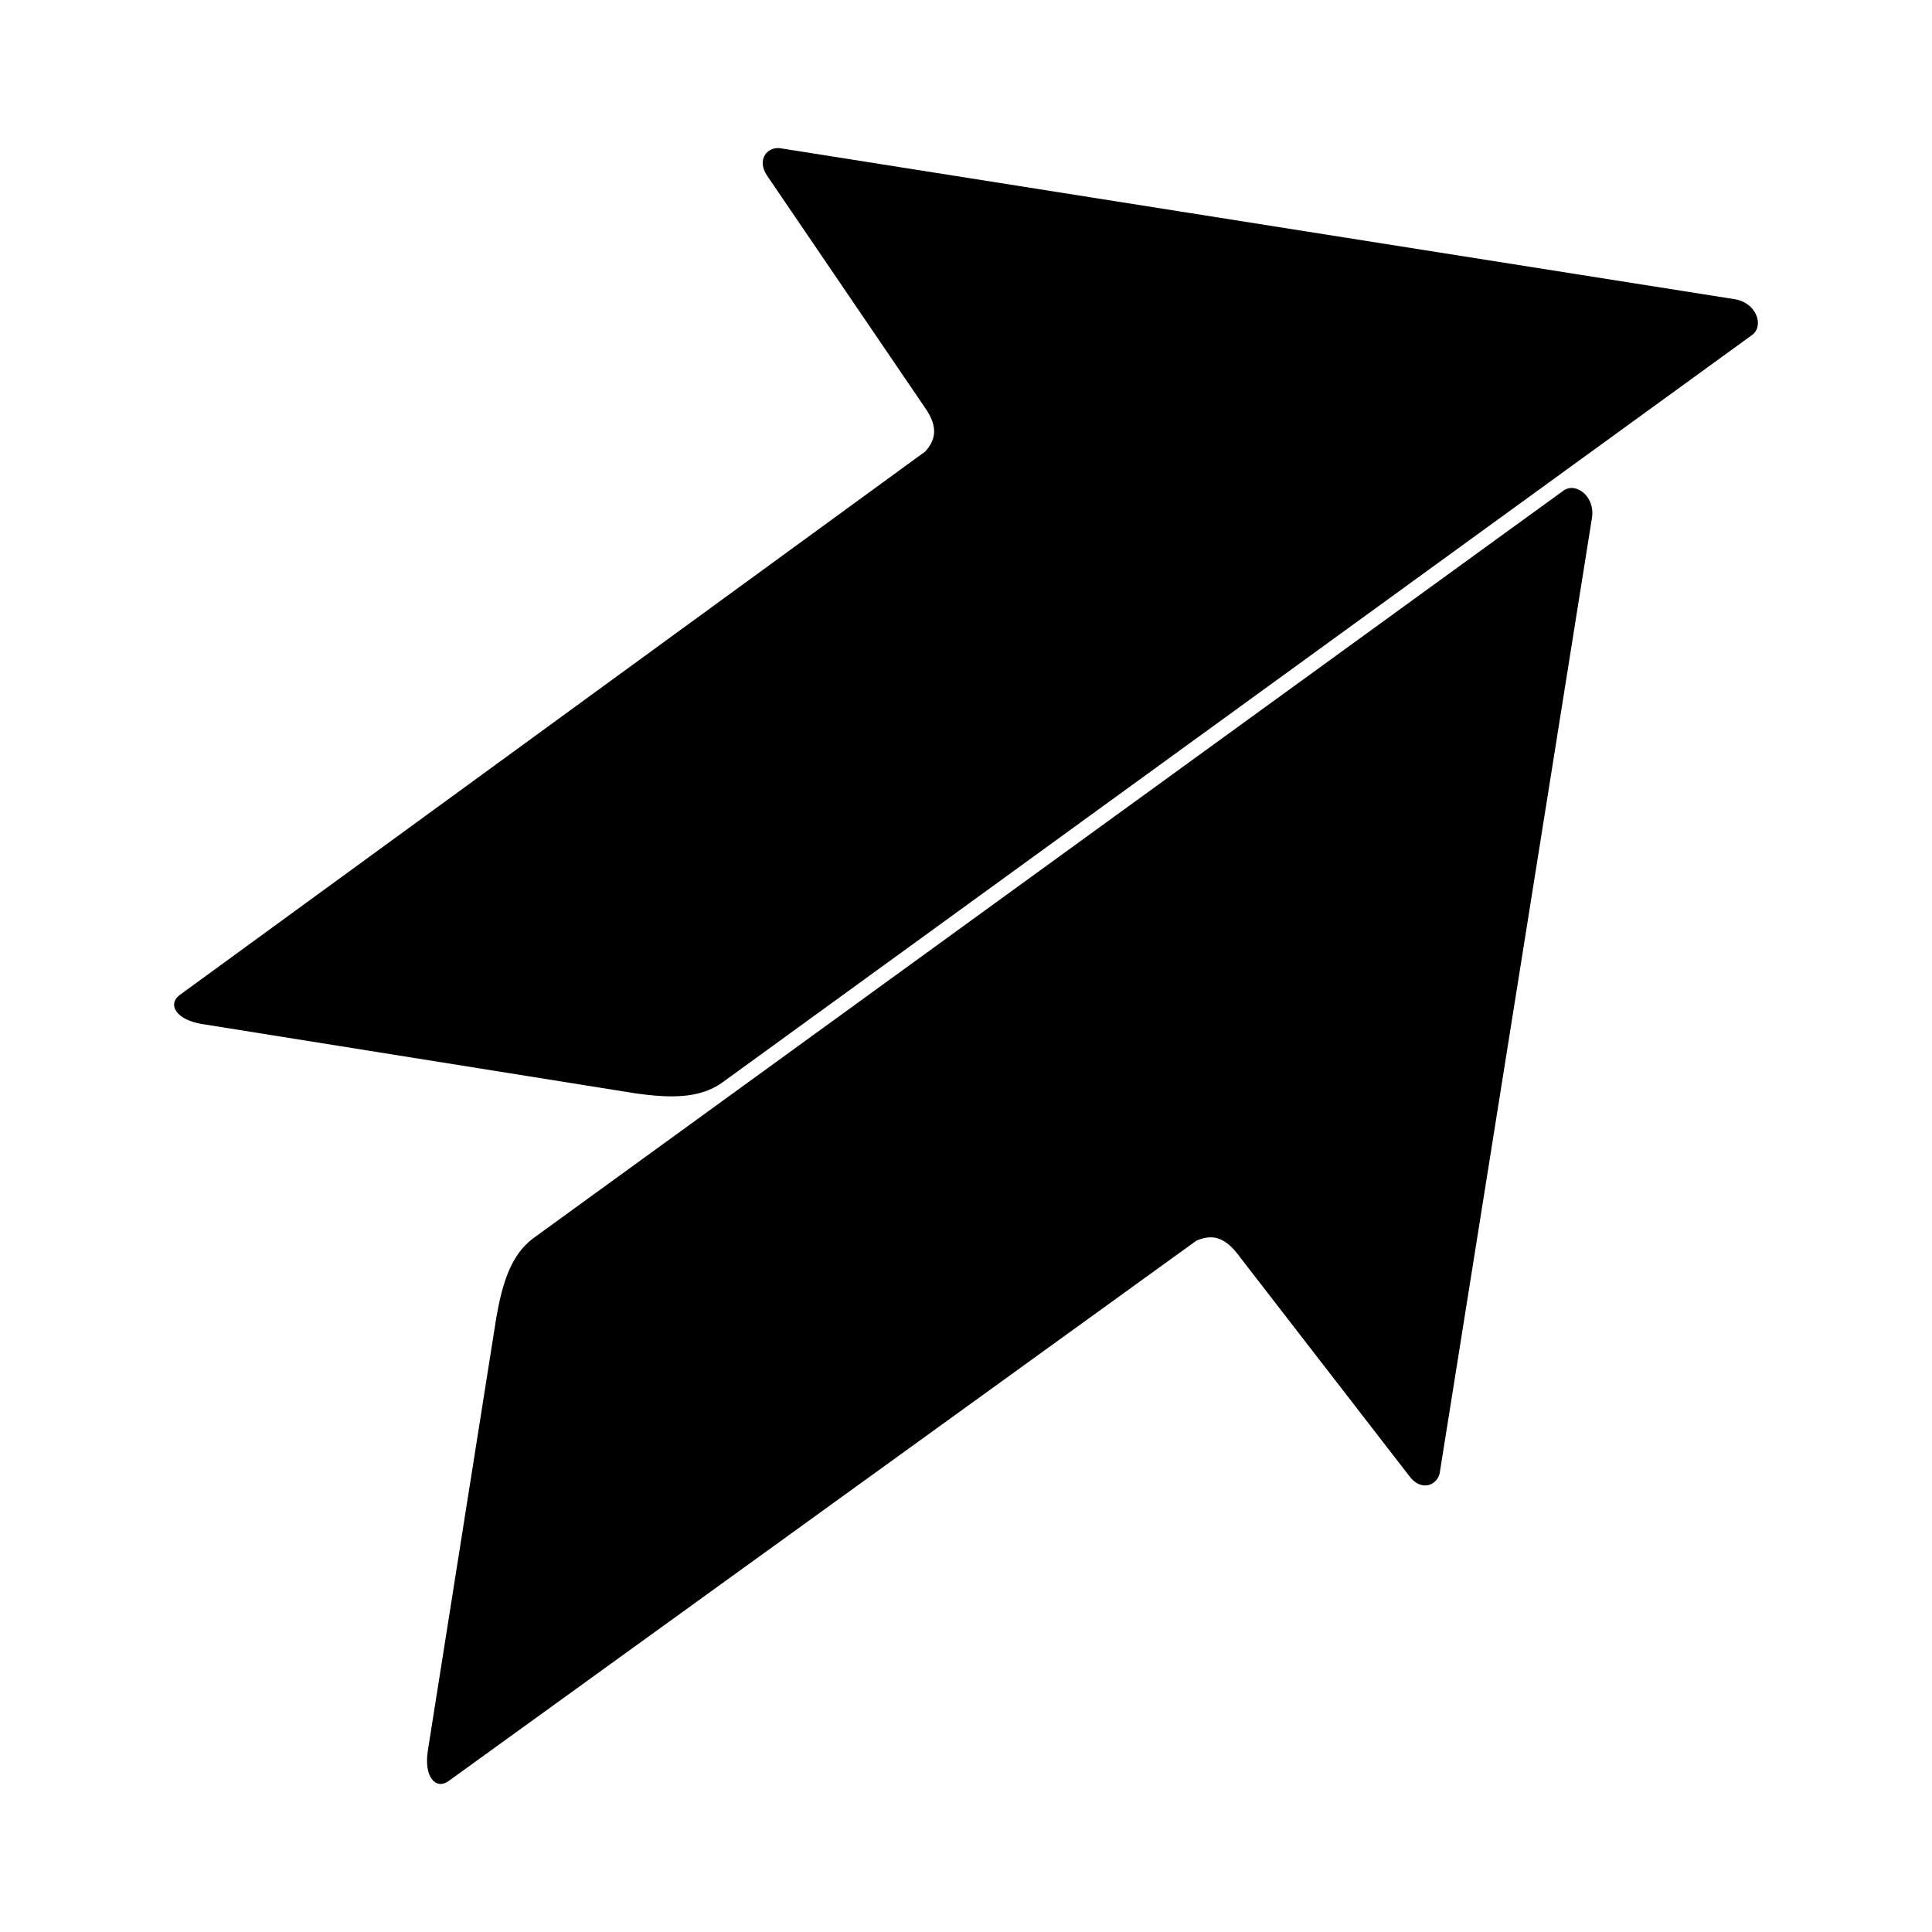 <?xml version="1.0" encoding="UTF-8"?>
<!DOCTYPE svg PUBLIC "-//W3C//DTD SVG 1.1//EN" "http://www.w3.org/Graphics/SVG/1.1/DTD/svg11.dtd">
<!-- Creator: CorelDRAW X7 -->
<svg xmlns="http://www.w3.org/2000/svg" xml:space="preserve" width="10in" height="10in" version="1.1" style="shape-rendering:geometricPrecision; text-rendering:geometricPrecision; image-rendering:optimizeQuality; fill-rule:evenodd; clip-rule:evenodd"
viewBox="0 0 10000 10000"
 xmlns:xlink="http://www.w3.org/1999/xlink">
 <defs>
  <style type="text/css">
   <![CDATA[
    .fil1 {fill:none}
    .fil0 {fill:black}
   ]]>
  </style>
 </defs>
 <g id="Layer_x0020_1">
  <g id="_368647896">
   <path class="fil0" d="M929 5151l3860 -2814c55,-61 66,-126 4,-219l-822 -1208c-57,-84 1,-151 66,-143l4944 782c110,19 151,136 89,184l-5334 3872c-116,81 -264,80 -448,54l-2238 -358c-139,-21 -184,-102 -121,-150z"/>
   <path class="fil0" d="M2320 9220l3872 -2798c75,-33 140,-24 210,64l894 1156c61,80 143,46 156,-18l788 -4944c17,-110 -82,-186 -147,-141l-5334 3871c-113,85 -158,227 -190,409l-354 2239c-23,139 40,207 105,162z"/>
  </g>
  <rect class="fil1" width="10000" height="10000"/>
 </g>
</svg>
